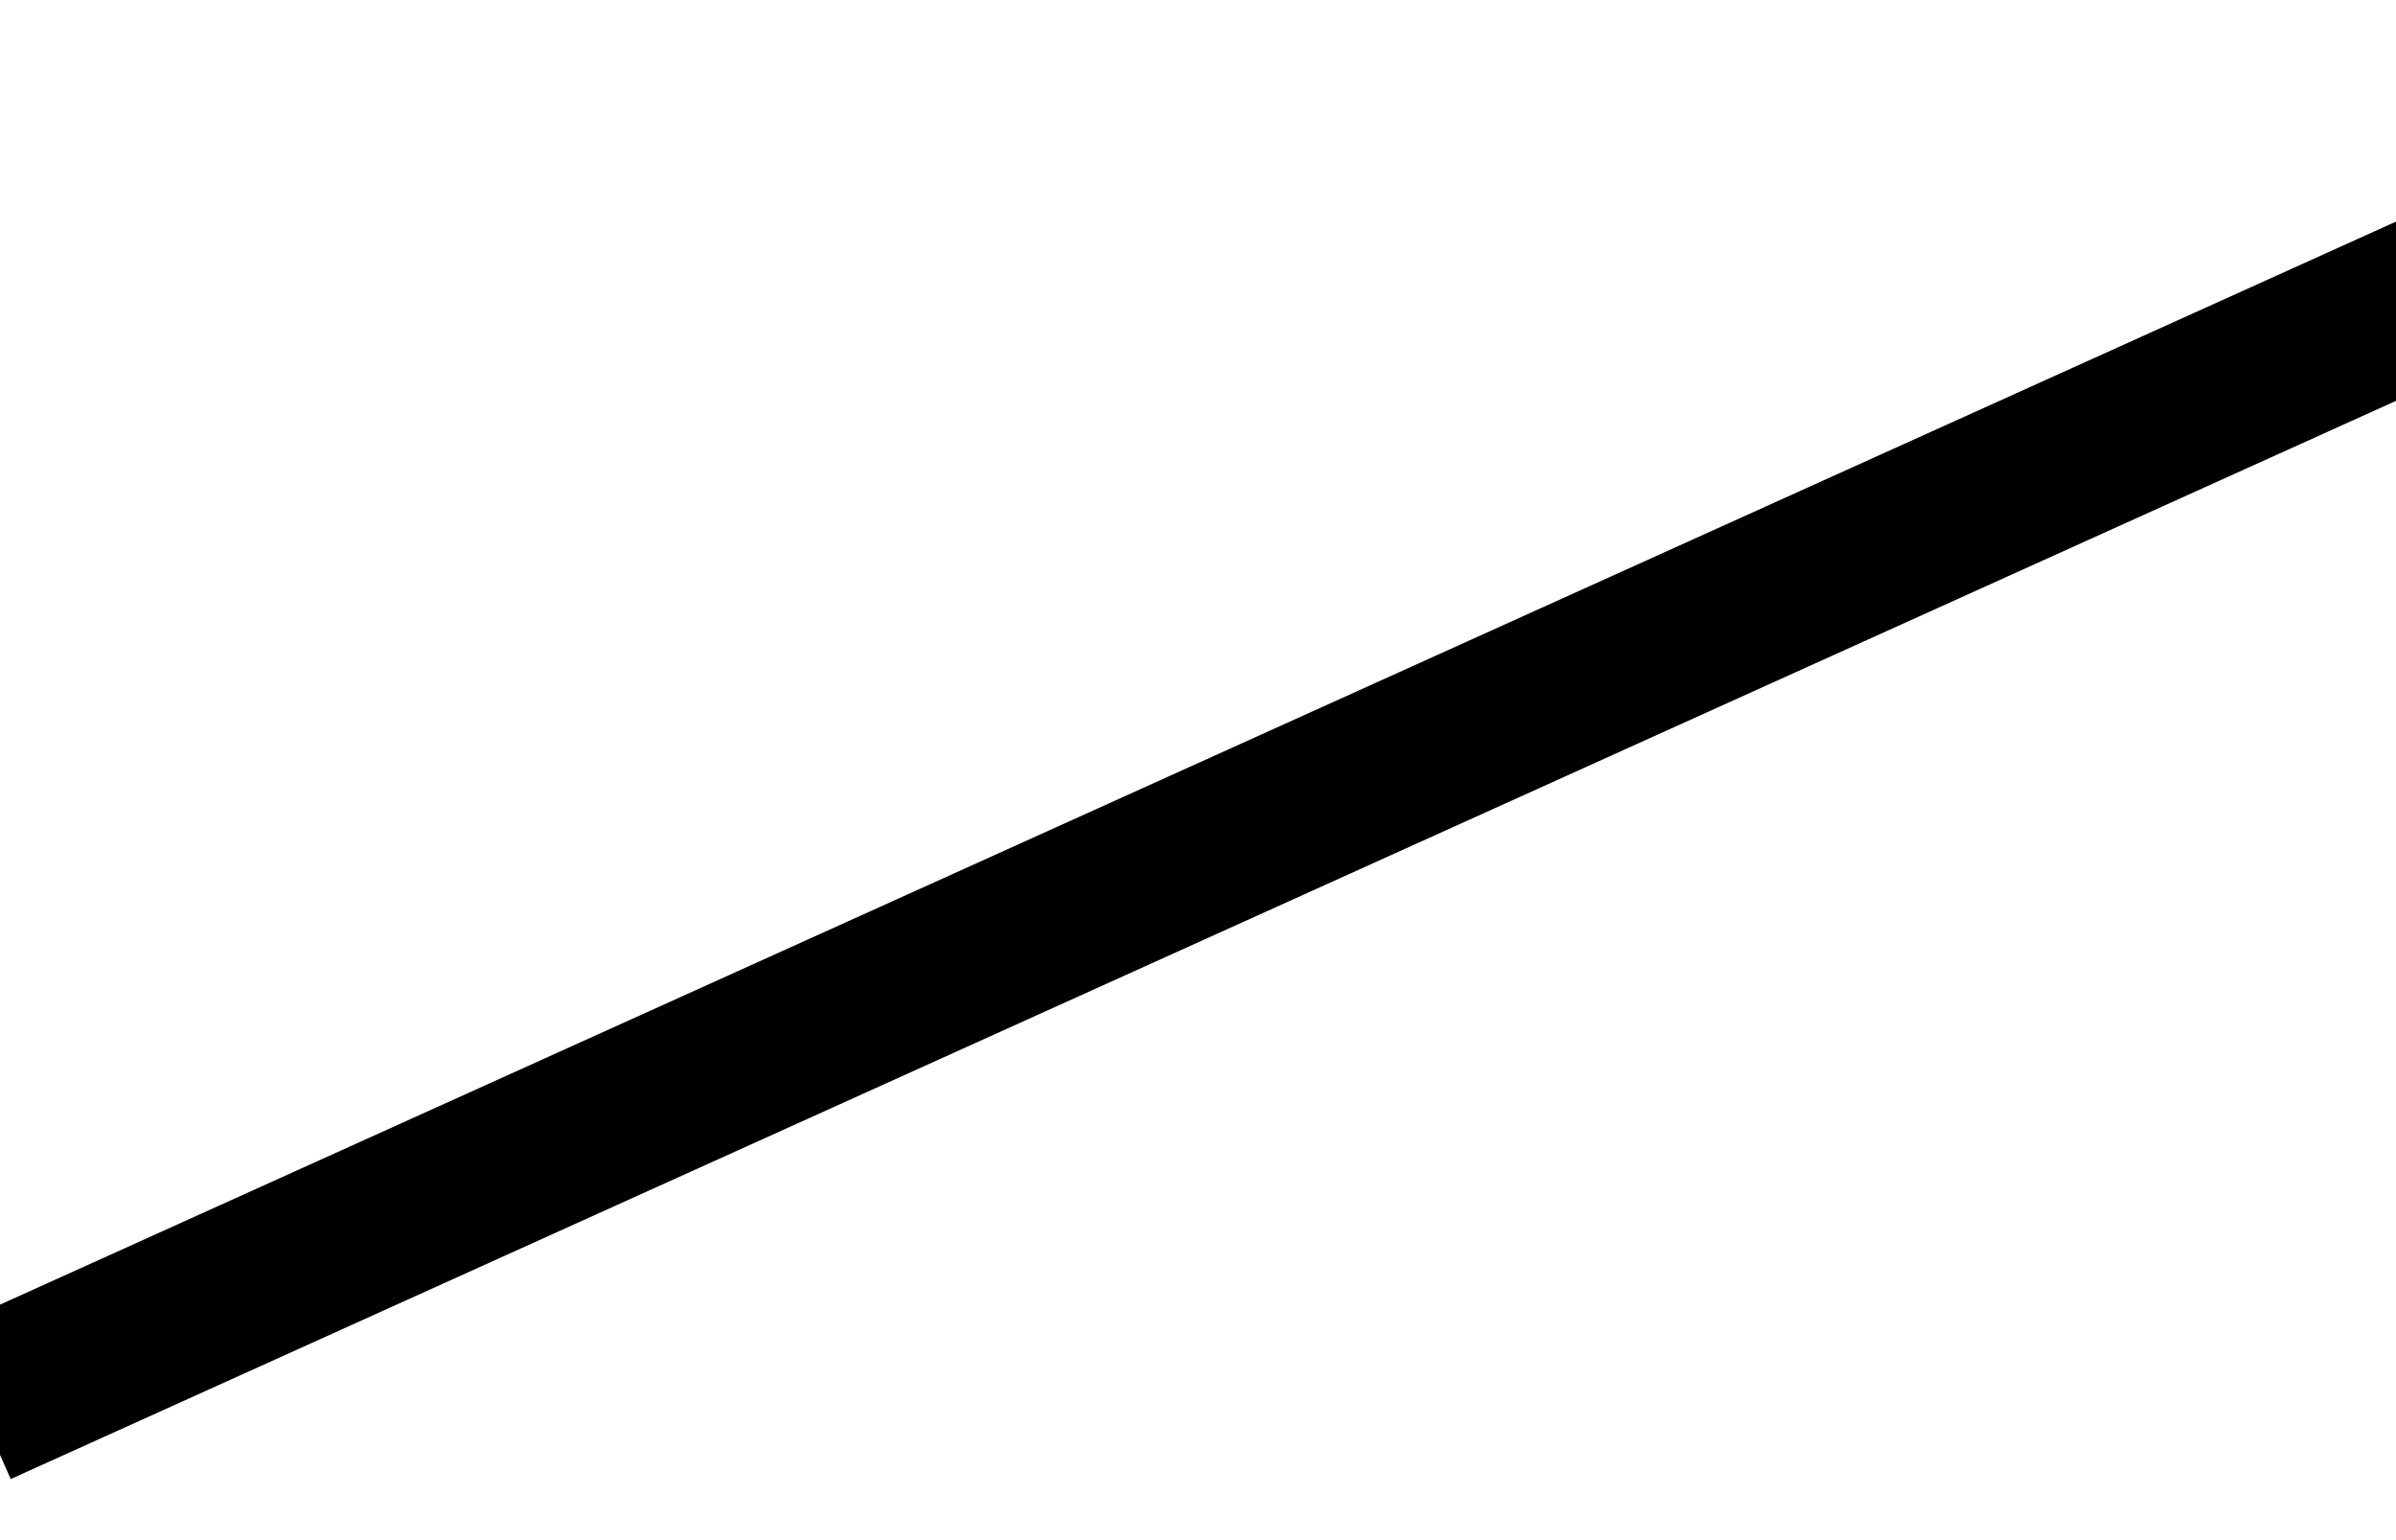 <svg width="1760" height="1131" viewBox="0 0 1760 1131" fill="none" xmlns="http://www.w3.org/2000/svg">
<g filter="url(#filter0_d_363_285)">
<path d="M1826.14 39.845L1874.33 149.743L-189.168 1082.57L-237.358 972.671L1826.14 39.845Z" fill="black"/>
</g>
<defs>
<filter id="filter0_d_363_285" x="-237.358" y="0.045" width="2352.49" height="1130.32" filterUnits="userSpaceOnUse" color-interpolation-filters="sRGB">
<feFlood flood-opacity="0" result="BackgroundImageFix"/>
<feColorMatrix in="SourceAlpha" type="matrix" values="0 0 0 0 0 0 0 0 0 0 0 0 0 0 0 0 0 0 127 0" result="hardAlpha"/>
<feOffset dx="197" dy="4"/>
<feGaussianBlur stdDeviation="21.9"/>
<feComposite in2="hardAlpha" operator="out"/>
<feColorMatrix type="matrix" values="0 0 0 0 0 0 0 0 0 0 0 0 0 0 0 0 0 0 0.25 0"/>
<feBlend mode="normal" in2="BackgroundImageFix" result="effect1_dropShadow_363_285"/>
<feBlend mode="normal" in="SourceGraphic" in2="effect1_dropShadow_363_285" result="shape"/>
</filter>
</defs>
</svg>
